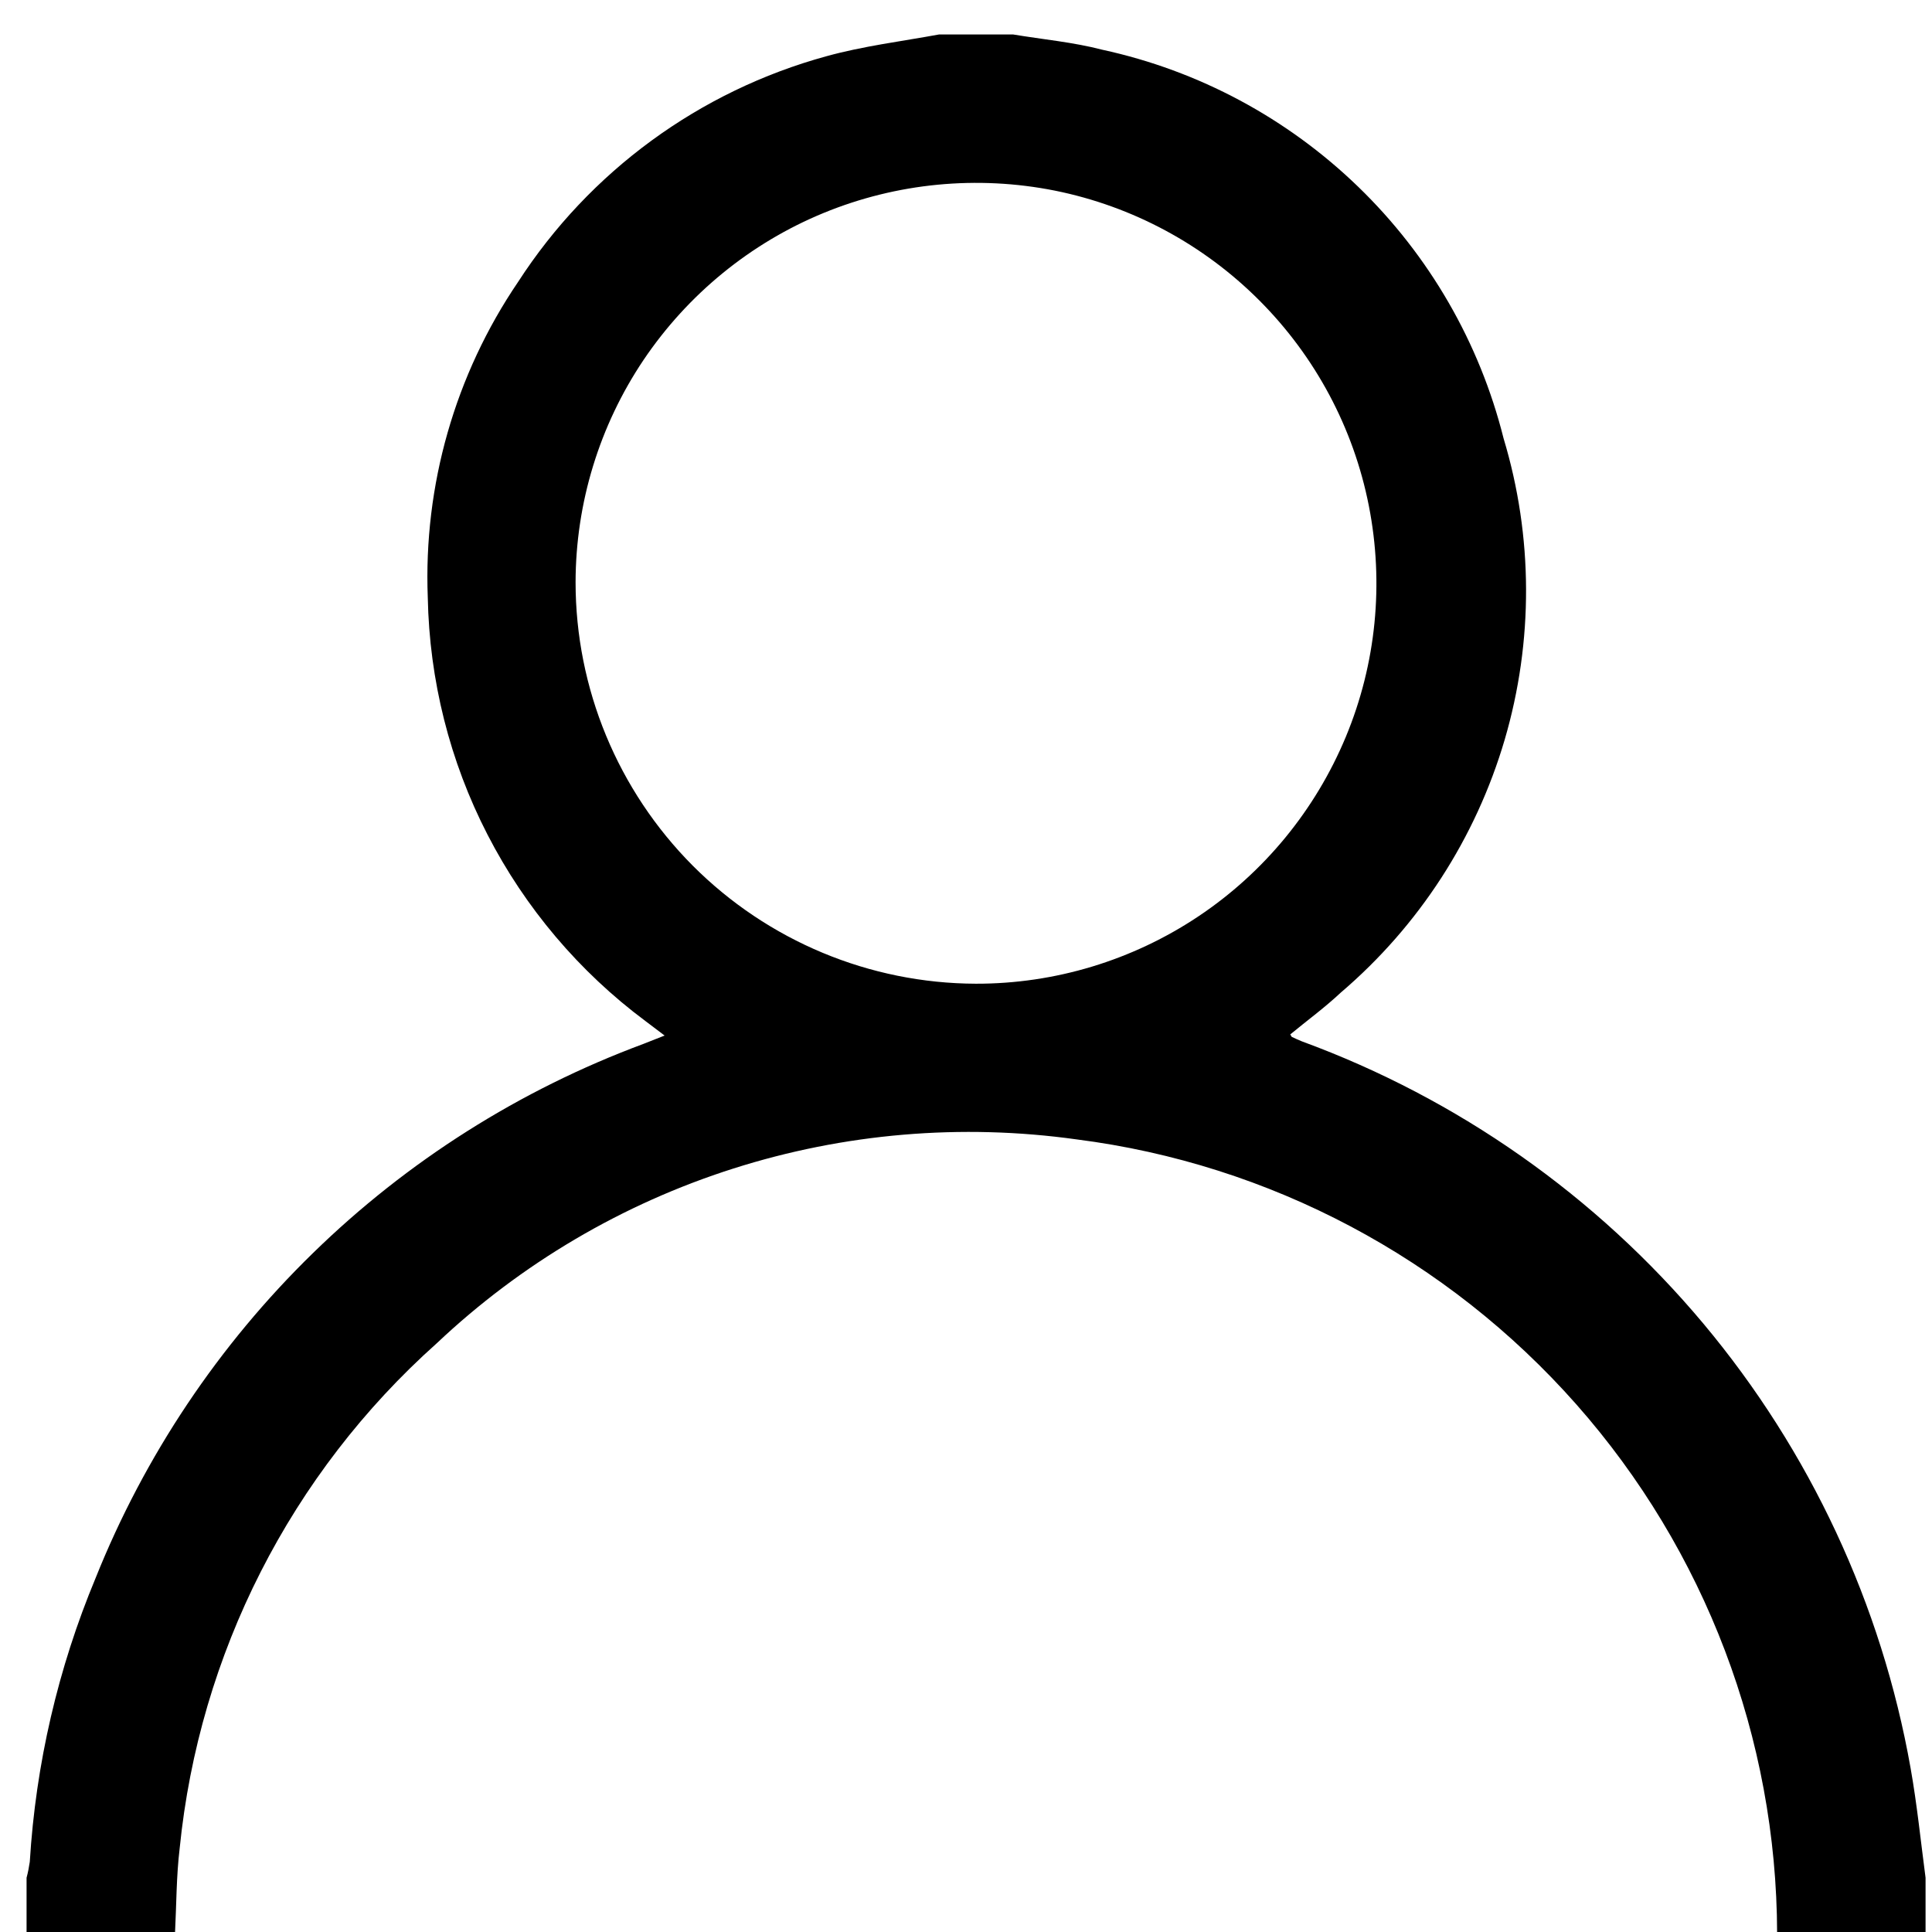 <svg width="12" height="12" viewBox="0 0 12 12" fill="none" xmlns="http://www.w3.org/2000/svg">
<path d="M11.038 12.008C11.035 10.798 10.592 9.63 9.791 8.723C8.99 7.816 7.887 7.23 6.687 7.077C5.971 6.977 5.243 7.039 4.555 7.258C3.867 7.477 3.237 7.848 2.712 8.344C1.806 9.153 1.237 10.272 1.116 11.48C1.095 11.655 1.096 11.832 1.087 12.008H0.165V11.663C0.174 11.63 0.18 11.597 0.185 11.564C0.222 10.958 0.36 10.362 0.594 9.801C0.898 9.042 1.358 8.354 1.944 7.783C2.53 7.211 3.229 6.769 3.996 6.484C4.036 6.468 4.074 6.453 4.128 6.432C4.077 6.393 4.042 6.367 4.009 6.342C3.598 6.036 3.262 5.639 3.028 5.184C2.793 4.728 2.667 4.224 2.657 3.711C2.63 3.015 2.826 2.328 3.218 1.751C3.662 1.064 4.345 0.565 5.134 0.349C5.362 0.286 5.599 0.257 5.833 0.214H6.292C6.478 0.245 6.667 0.262 6.847 0.309C7.446 0.439 7.996 0.734 8.437 1.161C8.877 1.587 9.19 2.128 9.339 2.723C9.523 3.333 9.525 3.983 9.346 4.594C9.166 5.206 8.813 5.751 8.328 6.165C8.229 6.258 8.118 6.339 8.014 6.425L8.023 6.44C8.045 6.45 8.065 6.46 8.086 6.468C9.056 6.824 9.915 7.428 10.579 8.22C11.242 9.012 11.687 9.965 11.867 10.982C11.907 11.207 11.93 11.436 11.96 11.663V12.008H11.038ZM6.061 6.11C6.553 6.111 7.034 5.965 7.443 5.692C7.852 5.419 8.17 5.031 8.359 4.577C8.548 4.123 8.597 3.623 8.502 3.141C8.407 2.658 8.17 2.215 7.823 1.867C7.476 1.519 7.034 1.281 6.552 1.184C6.07 1.088 5.57 1.136 5.115 1.323C4.661 1.51 4.272 1.828 3.997 2.236C3.723 2.644 3.576 3.124 3.575 3.616C3.575 4.276 3.837 4.909 4.303 5.377C4.769 5.844 5.401 6.108 6.061 6.11Z" fill="black"/>
</svg>
